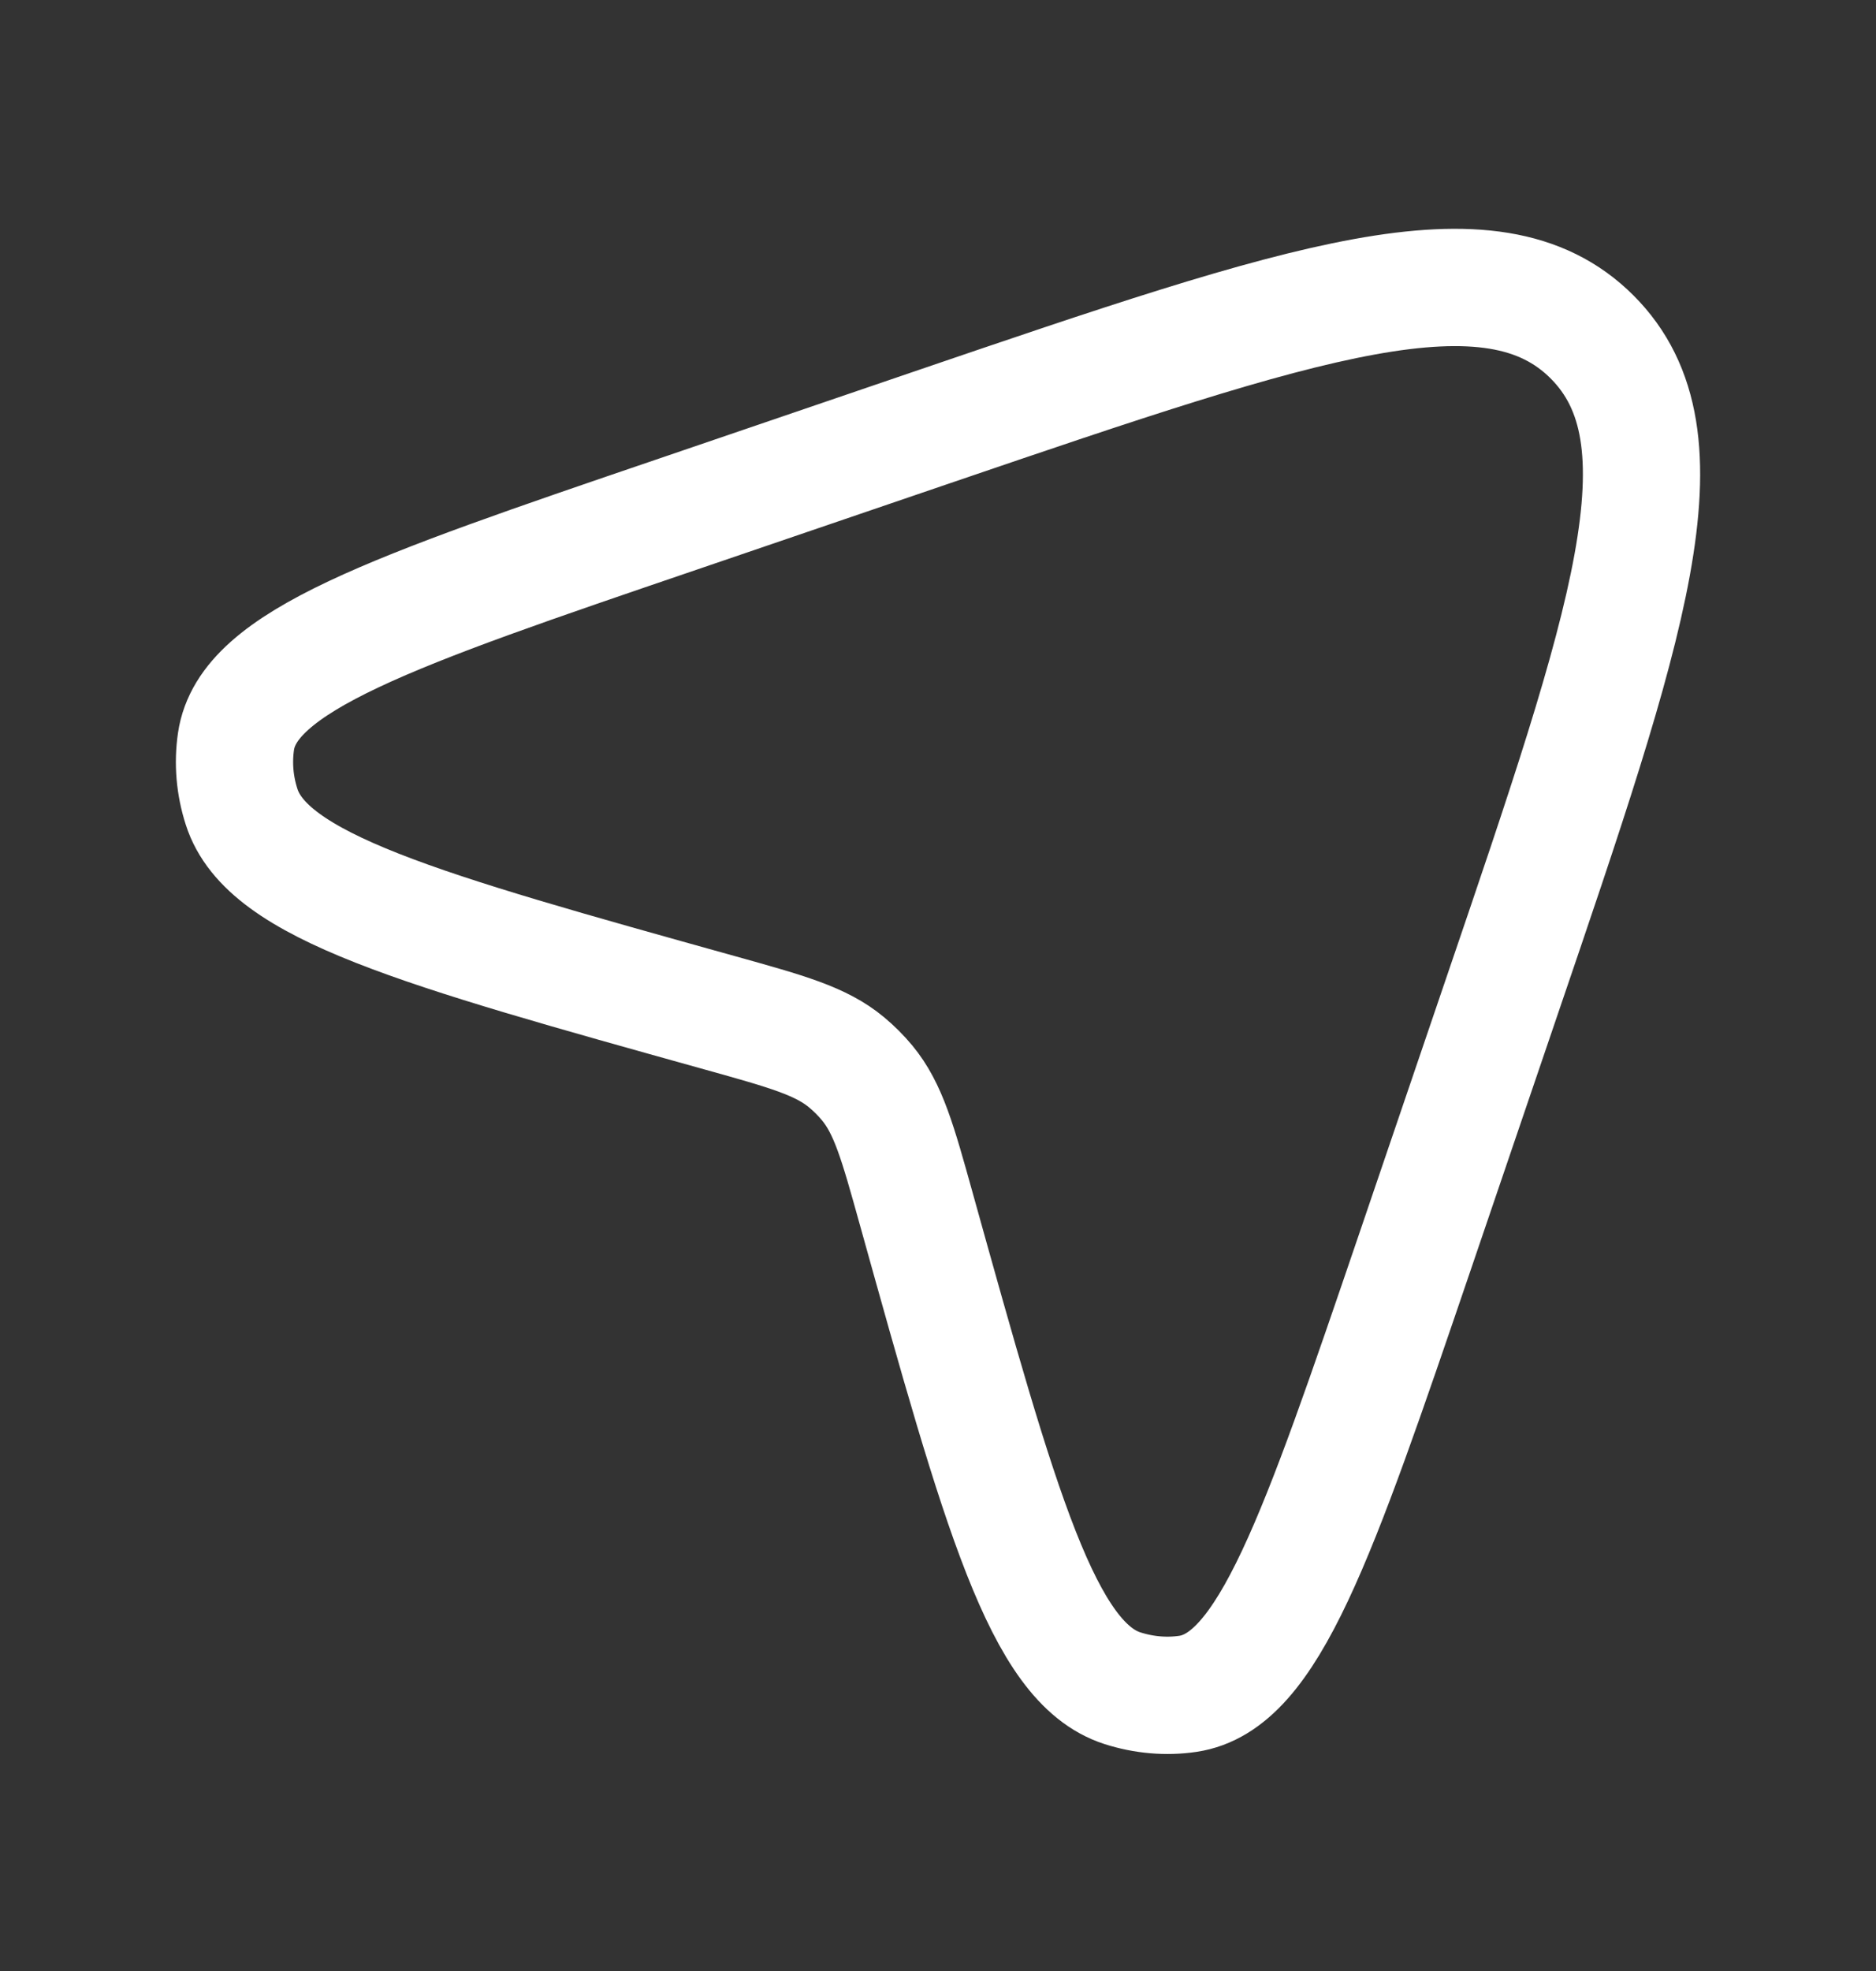 <svg width="20" height="21" viewBox="0 0 20 21" fill="none" xmlns="http://www.w3.org/2000/svg">
<rect x="0" y="0" width="20" height="21" fill="#333333" stroke="none"/>
<path d="M9.935 4.554C13.914 3.198 15.903 2.52 16.973 3.59C18.043 4.66 17.365 6.649 16.008 10.627L15.085 13.337C14.043 16.392 13.522 17.92 12.664 18.047C12.433 18.081 12.194 18.06 11.966 17.987C11.116 17.714 10.667 16.103 9.769 12.882C9.57 12.167 9.47 11.81 9.244 11.537C9.178 11.458 9.105 11.385 9.026 11.319C8.753 11.092 8.395 10.992 7.681 10.793C4.459 9.895 2.848 9.446 2.576 8.597C2.502 8.369 2.482 8.13 2.516 7.899C2.642 7.04 4.17 6.519 7.226 5.478L9.935 4.554Z" stroke="white" stroke-width="1.25"/>
</svg>
